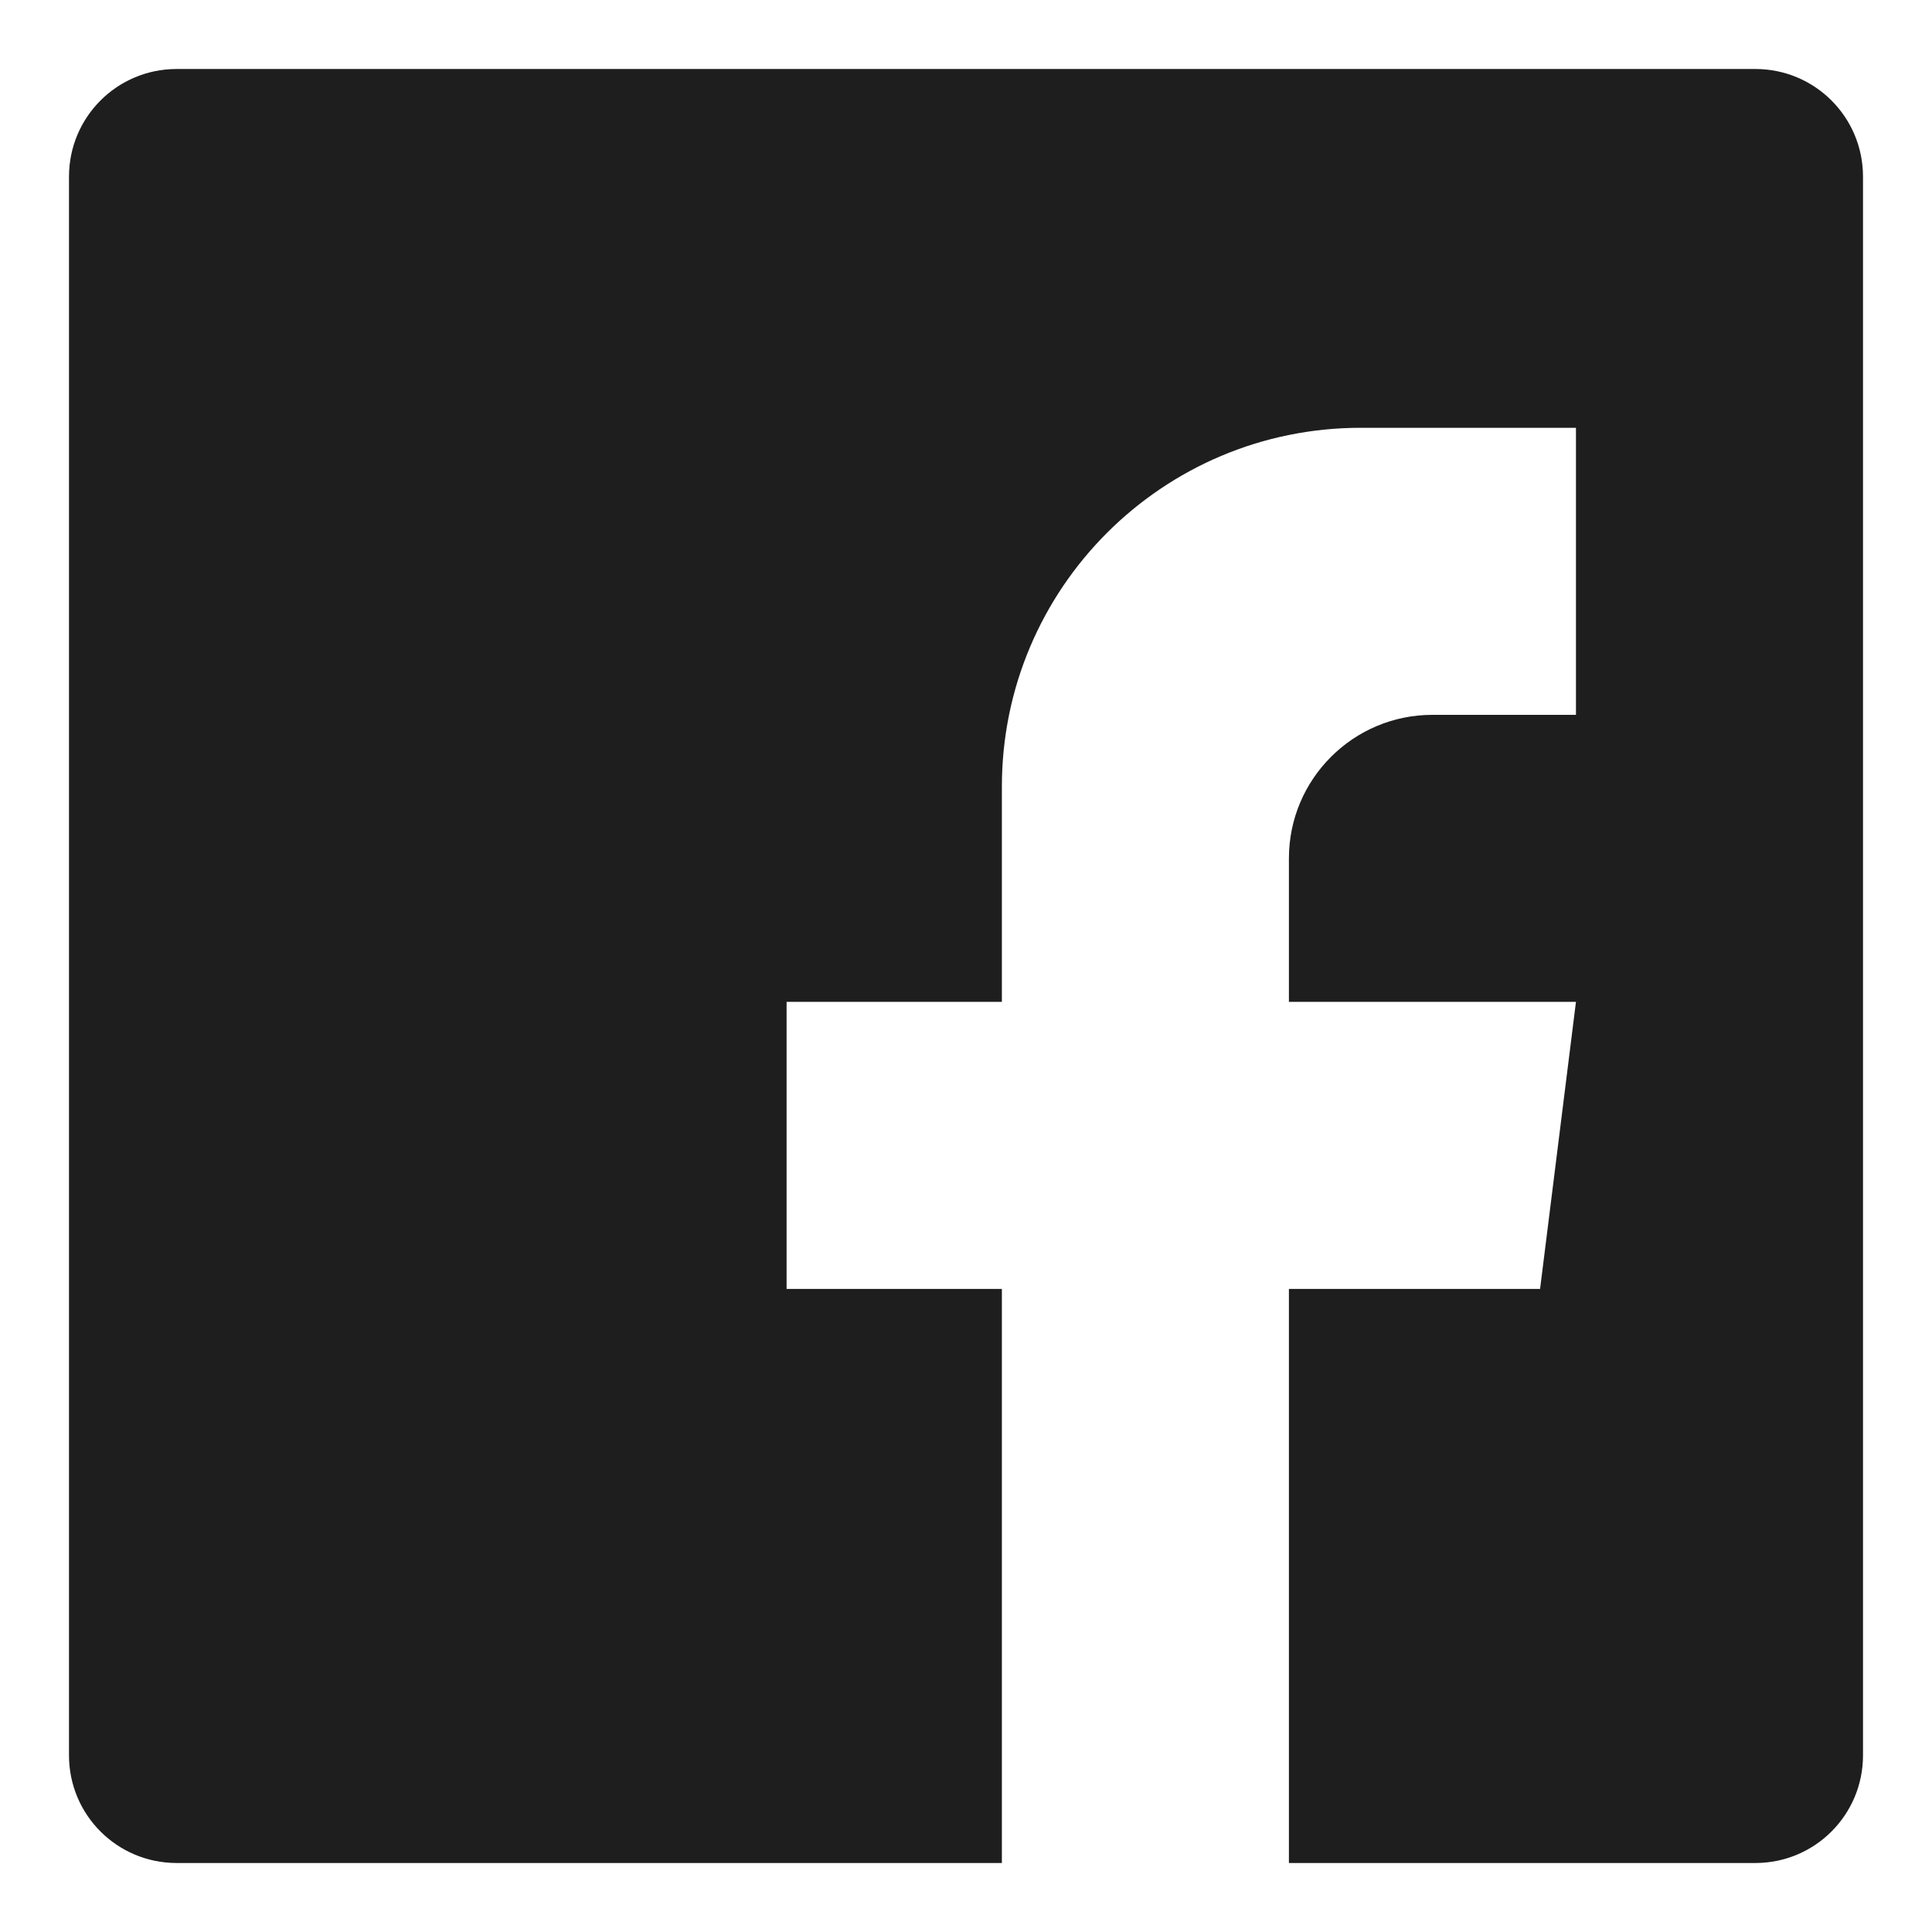 <?xml version="1.0" encoding="UTF-8"?>
<svg width="21px" height="21px" viewBox="0 0 21 21" version="1.1" xmlns="http://www.w3.org/2000/svg" xmlns:xlink="http://www.w3.org/1999/xlink">
    <!-- Generator: Sketch 48.2 (47327) - http://www.bohemiancoding.com/sketch -->
    <title>Stroke 87</title>
    <desc>Created with Sketch.</desc>
    <defs></defs>
    <g id="Icons-/-Social-Facebook" stroke="none" stroke-width="1" fill="none" fill-rule="evenodd" transform="translate(-20, -20)">
        <g id="Group" transform="translate(11, 11)" fill="#1E1E1E">
            <path d="M28.08,9.75 L10.92,9.75 C10.273,9.75 9.75,10.273 9.75,10.92 L9.75,28.08 C9.75,28.727 10.273,29.25 10.92,29.25 L19.89,29.25 L19.89,23.01 L17.55,23.01 L17.55,19.89 L19.89,19.89 L19.89,17.55 C19.89,15.396 21.636,13.65 23.79,13.65 L26.13,13.65 L26.13,16.77 L24.57,16.77 C23.709,16.77 23.01,17.469 23.01,18.33 L23.01,19.89 L26.13,19.89 L25.74,23.01 L23.01,23.01 L23.01,29.25 L28.08,29.25 C28.727,29.25 29.25,28.727 29.25,28.08 L29.25,10.92 C29.25,10.273 28.727,9.75 28.08,9.75 Z" id="Stroke-87"></path>
        </g>
    </g>
</svg>